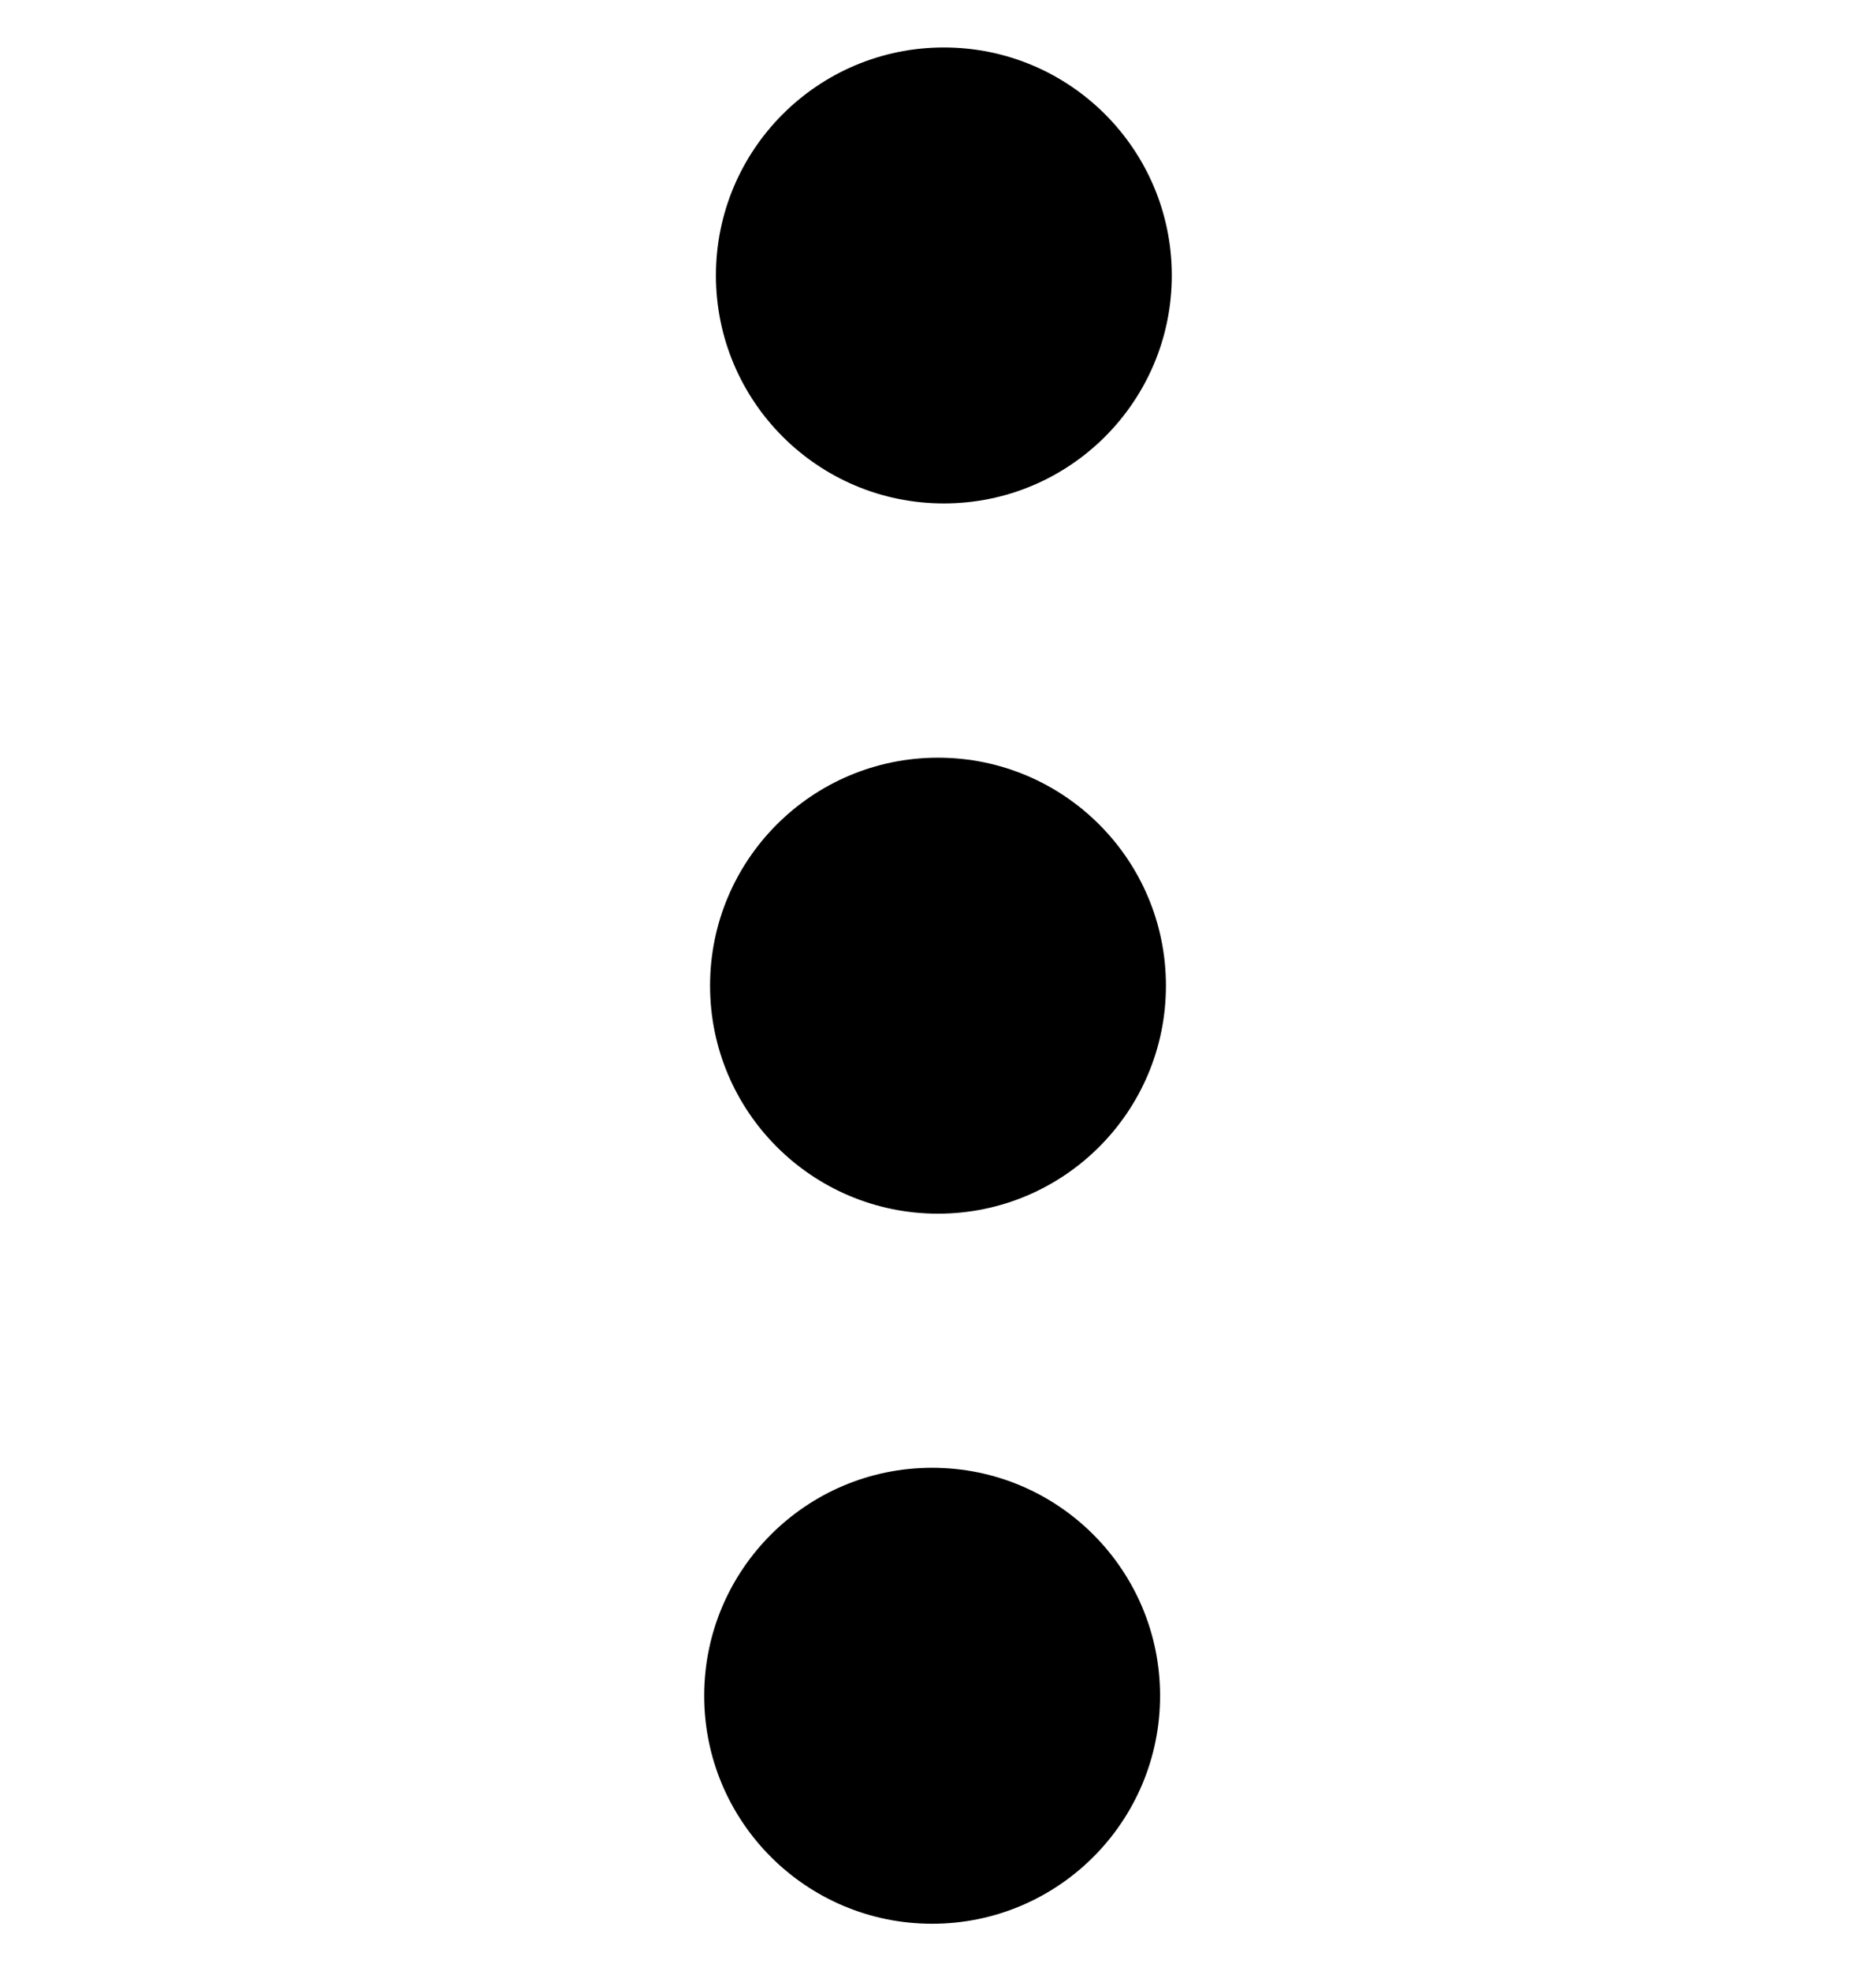 <?xml version="1.0" encoding="utf-8"?>
<!-- Generator: Adobe Illustrator 17.0.0, SVG Export Plug-In . SVG Version: 6.00 Build 0)  -->
<!DOCTYPE svg PUBLIC "-//W3C//DTD SVG 1.1//EN" "http://www.w3.org/Graphics/SVG/1.1/DTD/svg11.dtd">
<svg version="1.1" id="Layer_1" xmlns="http://www.w3.org/2000/svg" xmlns:xlink="http://www.w3.org/1999/xlink" x="0px" y="0px"
	 width="14.074px" height="14.785px" viewBox="0 0 14.074 14.785" enable-background="new 0 0 14.074 14.785" xml:space="preserve">
<circle fill="currentColor" cx="6.993" cy="12.719" r="1.71"/>
<circle fill="currentColor" cx="7.037" cy="7.393" r="1.71"/>
<circle fill="currentColor" cx="7.081" cy="2.066" r="1.71"/>
</svg>
